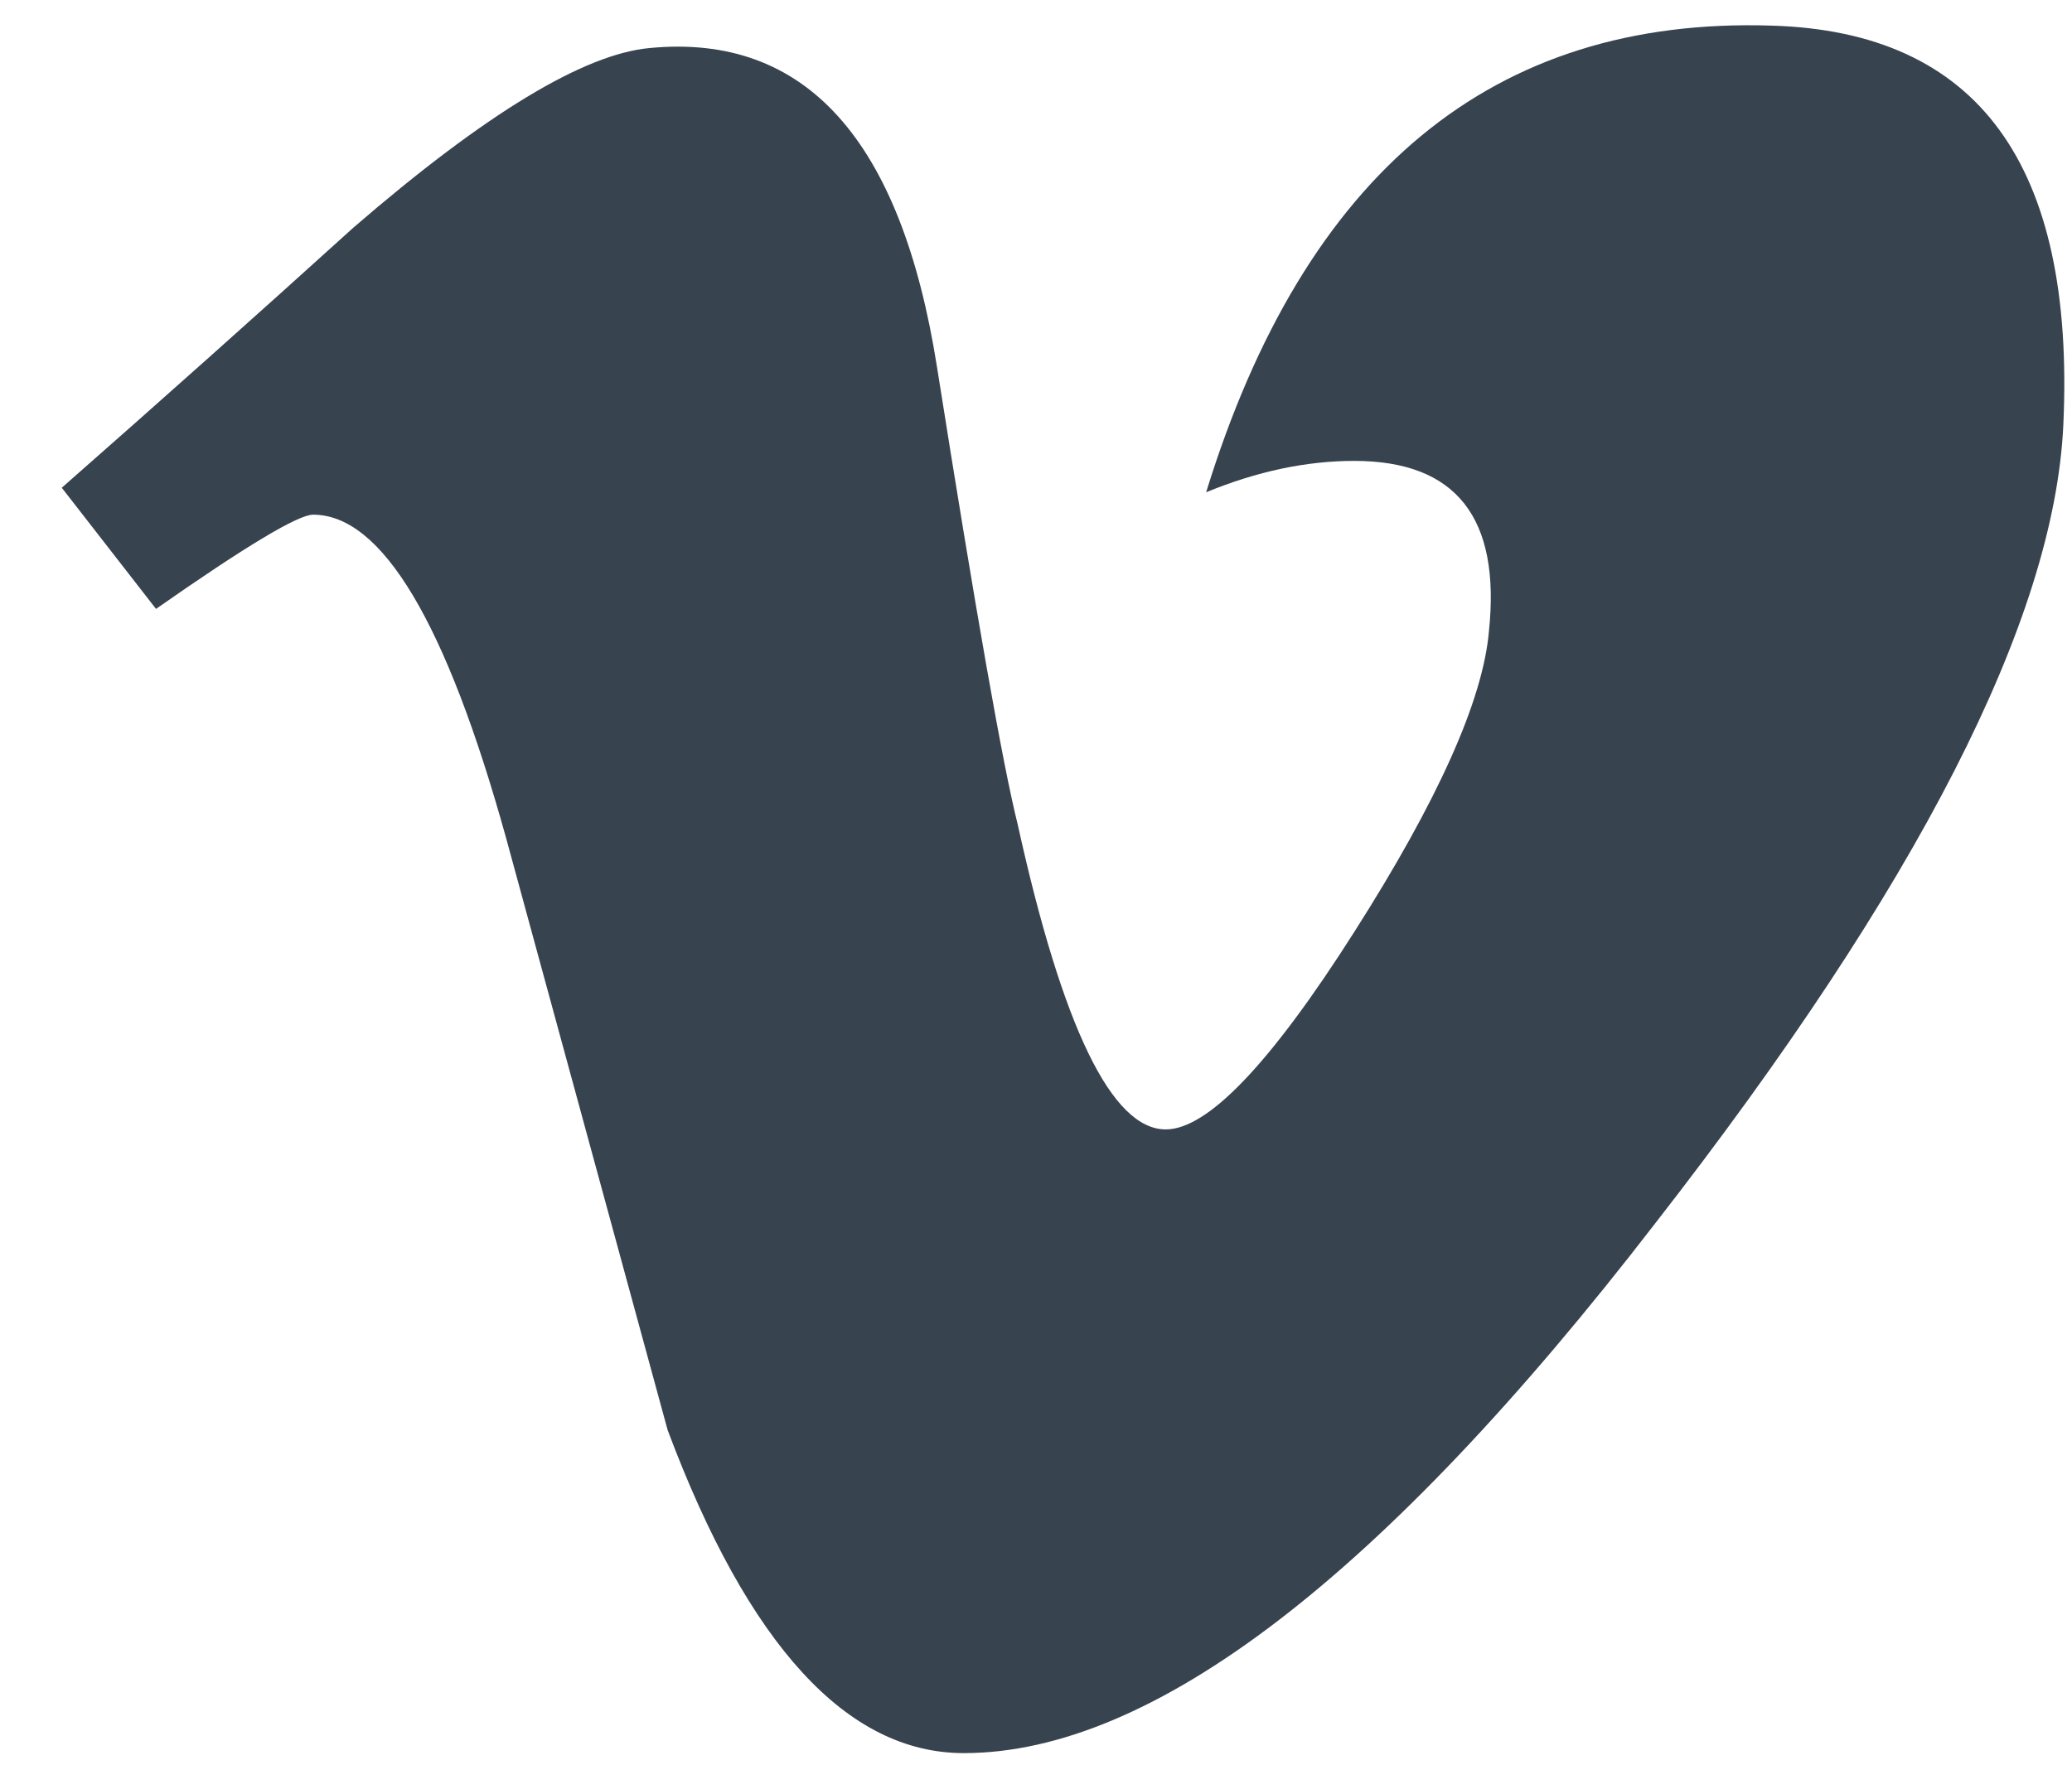 <svg width="27" height="23" viewBox="0 0 27 23" fill="none" xmlns="http://www.w3.org/2000/svg">
<path d="M26.887 5.539C26.77 8.073 24.996 11.543 21.566 15.948C18.018 20.549 15.016 22.849 12.559 22.849C11.039 22.849 9.752 21.446 8.7 18.639L6.594 10.919C5.815 8.112 4.976 6.708 4.08 6.708C3.885 6.708 3.202 7.118 2.033 7.936L0.805 6.357C2.091 5.227 3.358 4.096 4.606 2.966C6.321 1.484 7.608 0.704 8.466 0.626C10.493 0.431 11.741 1.815 12.209 4.778C12.715 7.975 13.066 9.964 13.261 10.743C13.846 13.395 14.489 14.72 15.191 14.72C15.737 14.72 16.556 13.863 17.647 12.147C18.739 10.432 19.324 9.126 19.402 8.229C19.558 6.747 18.973 6.007 17.647 6.007C17.023 6.007 16.38 6.143 15.717 6.416C17.004 2.244 19.46 0.217 23.086 0.334C25.776 0.412 27.043 2.147 26.887 5.539L26.887 5.539Z" fill="#37434E"/>
</svg>
